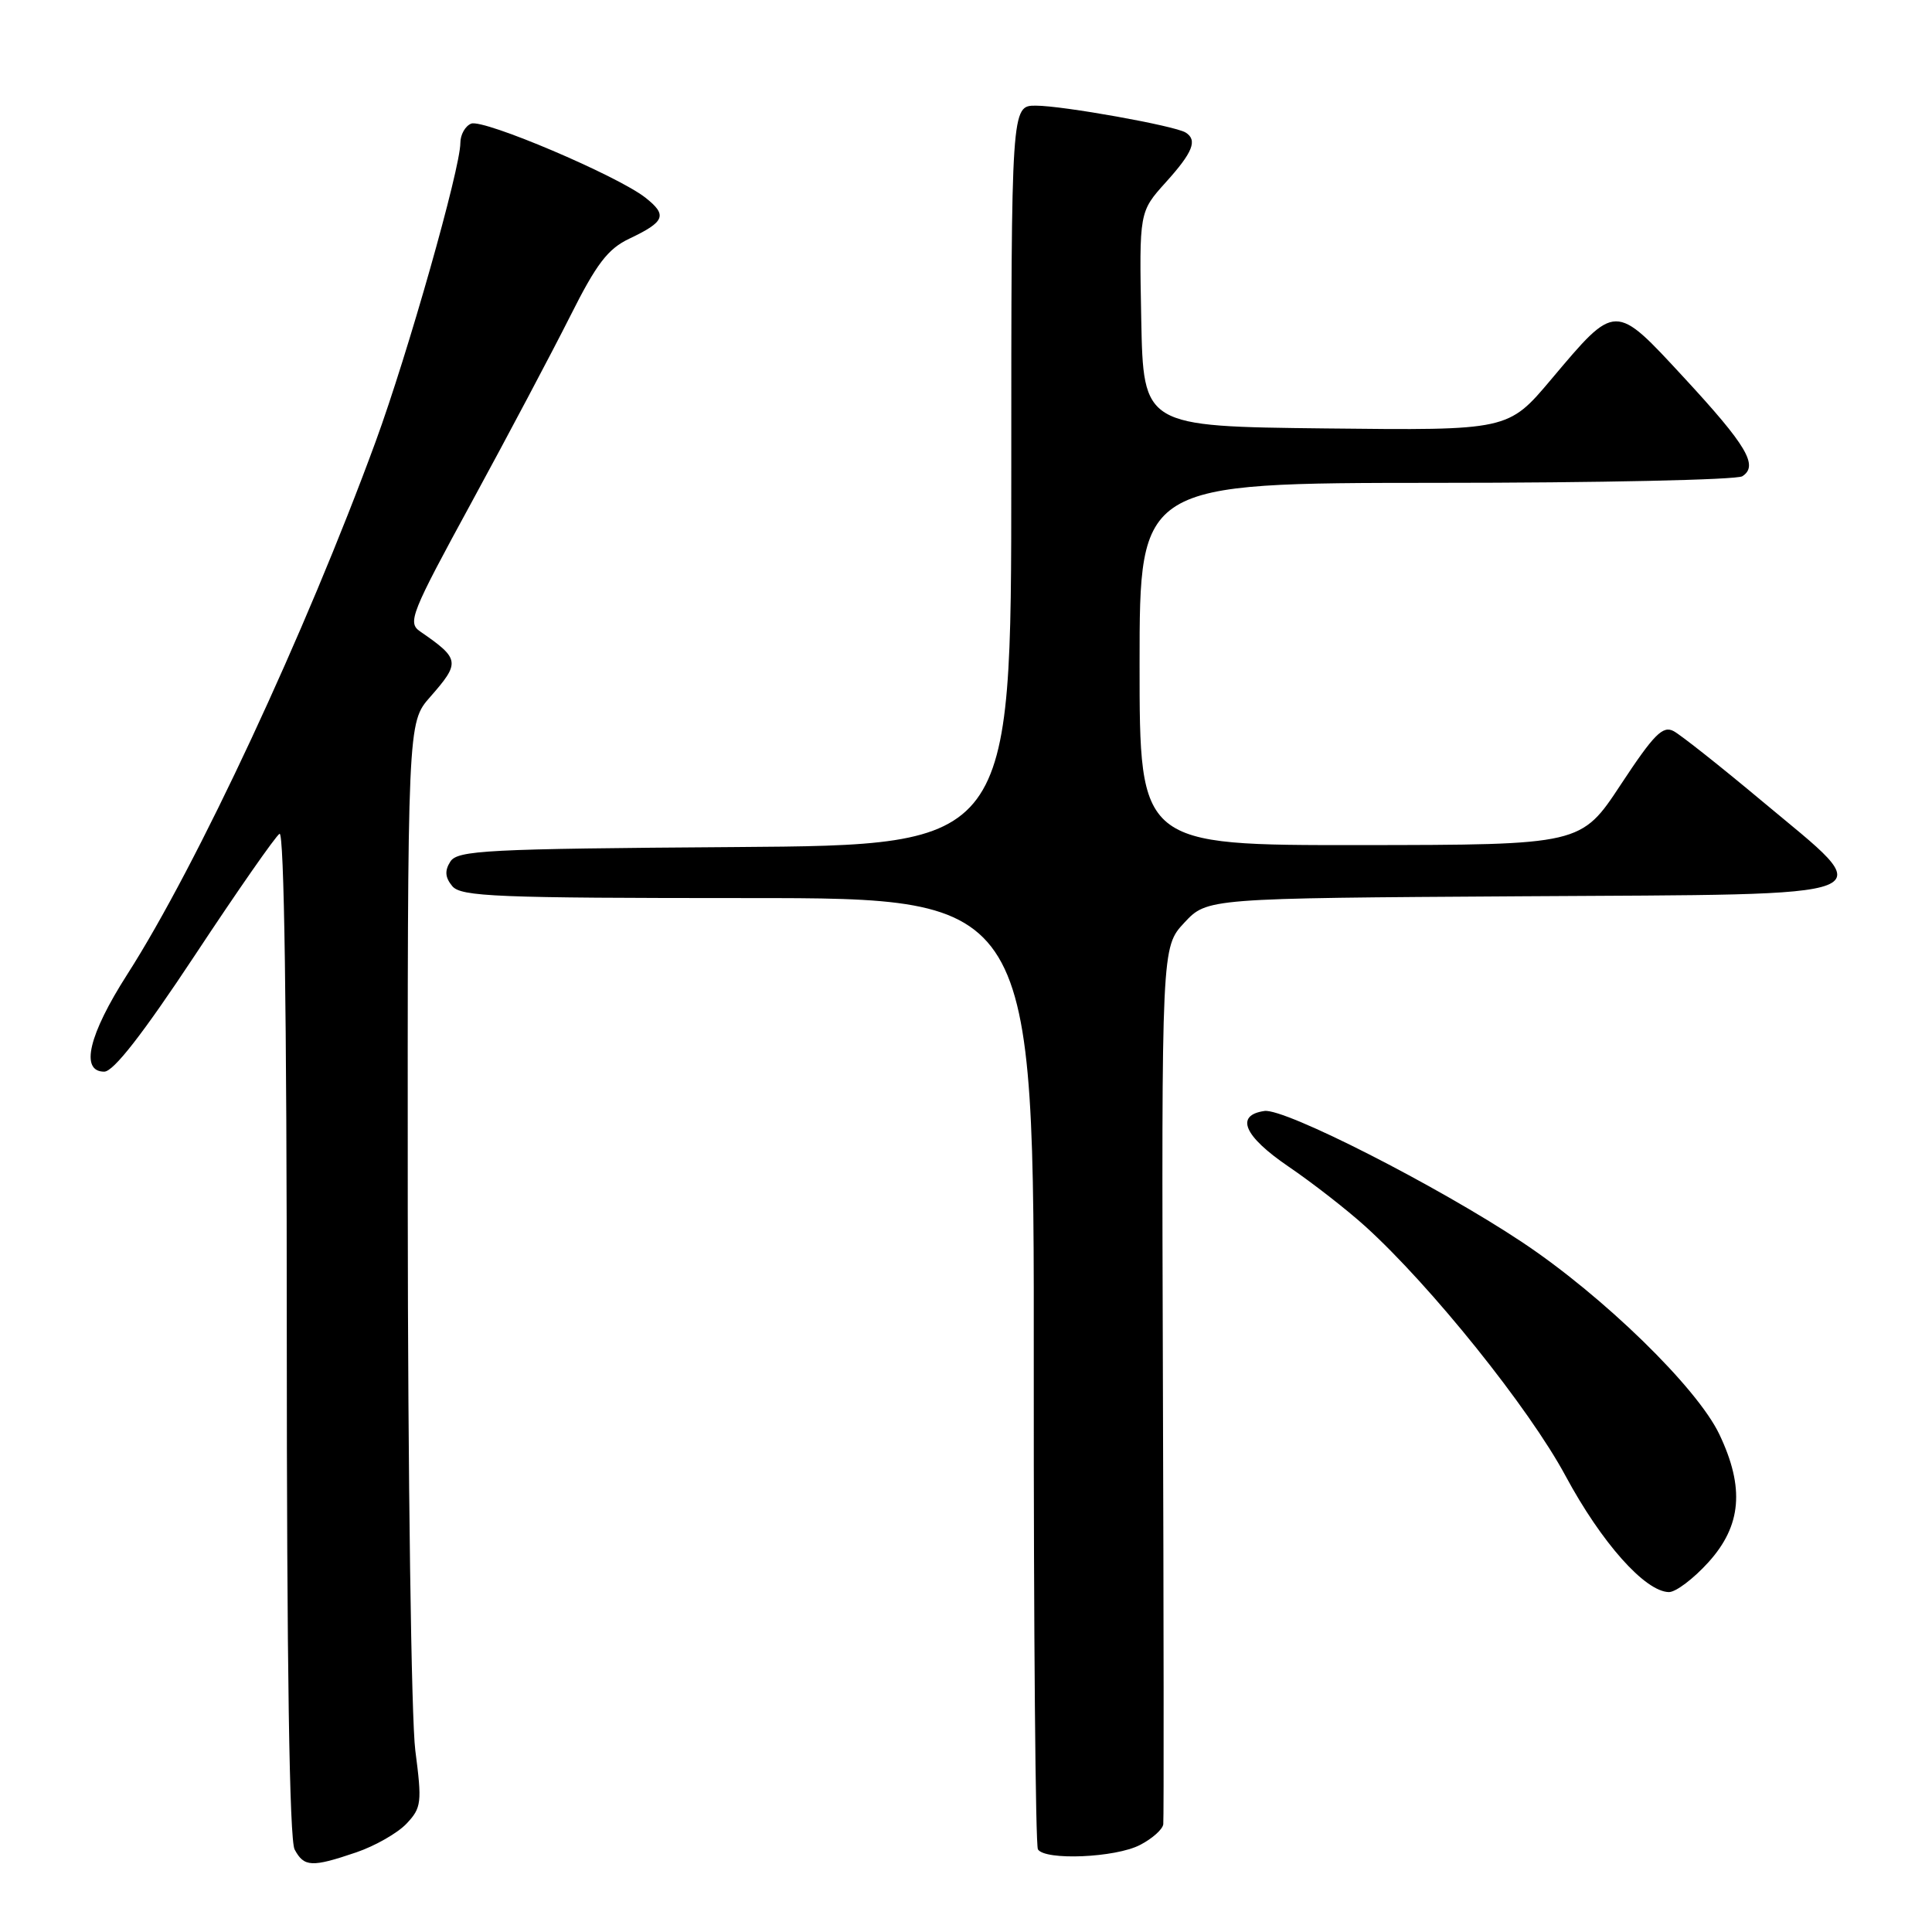 <?xml version="1.0" encoding="UTF-8" standalone="no"?>
<!DOCTYPE svg PUBLIC "-//W3C//DTD SVG 1.1//EN" "http://www.w3.org/Graphics/SVG/1.1/DTD/svg11.dtd" >
<svg xmlns="http://www.w3.org/2000/svg" xmlns:xlink="http://www.w3.org/1999/xlink" version="1.1" viewBox="0 0 256 256">
 <g >
 <path fill="currentColor"
d=" M 47.20 245.45 C 49.70 244.60 52.70 242.88 53.87 241.64 C 55.85 239.54 55.93 238.86 55.03 231.94 C 54.50 227.85 54.05 195.53 54.03 160.13 C 54.00 95.76 54.00 95.76 57.00 92.35 C 61.02 87.77 60.95 87.31 55.67 83.67 C 53.97 82.50 54.43 81.34 62.54 66.46 C 67.32 57.68 73.17 46.63 75.55 41.90 C 79.05 34.92 80.55 32.97 83.40 31.62 C 88.13 29.37 88.46 28.51 85.52 26.19 C 81.80 23.27 64.10 15.75 62.44 16.38 C 61.65 16.69 61.00 17.84 61.00 18.94 C 61.00 22.33 54.03 46.89 49.78 58.50 C 40.52 83.76 26.10 114.70 16.87 129.10 C 11.75 137.10 10.58 142.00 13.81 142.00 C 15.04 142.00 18.91 137.03 25.85 126.54 C 31.47 118.03 36.51 110.80 37.04 110.48 C 37.65 110.10 38.00 134.03 38.00 176.51 C 38.00 220.52 38.35 243.79 39.04 245.07 C 40.29 247.40 41.32 247.45 47.20 245.45 Z  M 151.05 244.47 C 152.67 243.64 154.06 242.40 154.14 241.72 C 154.22 241.05 154.20 214.62 154.09 183.00 C 153.91 125.50 153.91 125.50 156.93 122.26 C 159.95 119.02 159.95 119.02 201.73 118.76 C 251.37 118.45 249.21 119.31 233.50 106.17 C 228.00 101.57 222.72 97.39 221.77 96.88 C 220.33 96.11 219.16 97.29 214.77 103.95 C 209.50 111.95 209.50 111.95 180.25 111.98 C 151.00 112.00 151.00 112.00 151.00 88.00 C 151.00 64.00 151.00 64.00 190.25 63.98 C 211.84 63.98 230.11 63.58 230.86 63.11 C 233.05 61.72 231.47 59.05 223.13 50.03 C 213.91 40.06 214.15 40.06 205.54 50.27 C 199.84 57.04 199.84 57.04 175.67 56.77 C 151.50 56.50 151.50 56.50 151.22 42.28 C 150.95 28.07 150.95 28.07 154.47 24.16 C 158.06 20.19 158.71 18.56 157.10 17.56 C 155.65 16.66 140.80 14.00 137.25 14.00 C 134.00 14.00 134.00 14.00 134.00 62.99 C 134.00 111.98 134.00 111.98 97.36 112.24 C 64.43 112.47 60.61 112.67 59.67 114.17 C 58.90 115.38 58.98 116.27 59.93 117.42 C 61.09 118.81 65.78 119.00 99.14 119.00 C 137.03 119.00 137.03 119.00 136.98 181.55 C 136.96 215.95 137.21 244.53 137.53 245.05 C 138.46 246.55 147.80 246.16 151.05 244.47 Z  M 226.38 207.00 C 230.76 202.16 231.19 197.13 227.83 190.07 C 224.89 183.87 212.41 171.72 201.67 164.58 C 190.48 157.14 170.22 146.82 167.55 147.21 C 163.62 147.77 164.81 150.54 170.71 154.56 C 173.90 156.73 178.48 160.30 180.91 162.50 C 189.62 170.39 202.61 186.58 207.43 195.54 C 212.19 204.39 217.96 210.89 221.13 210.96 C 222.03 210.98 224.39 209.20 226.38 207.00 Z "/>
</g>
</svg>